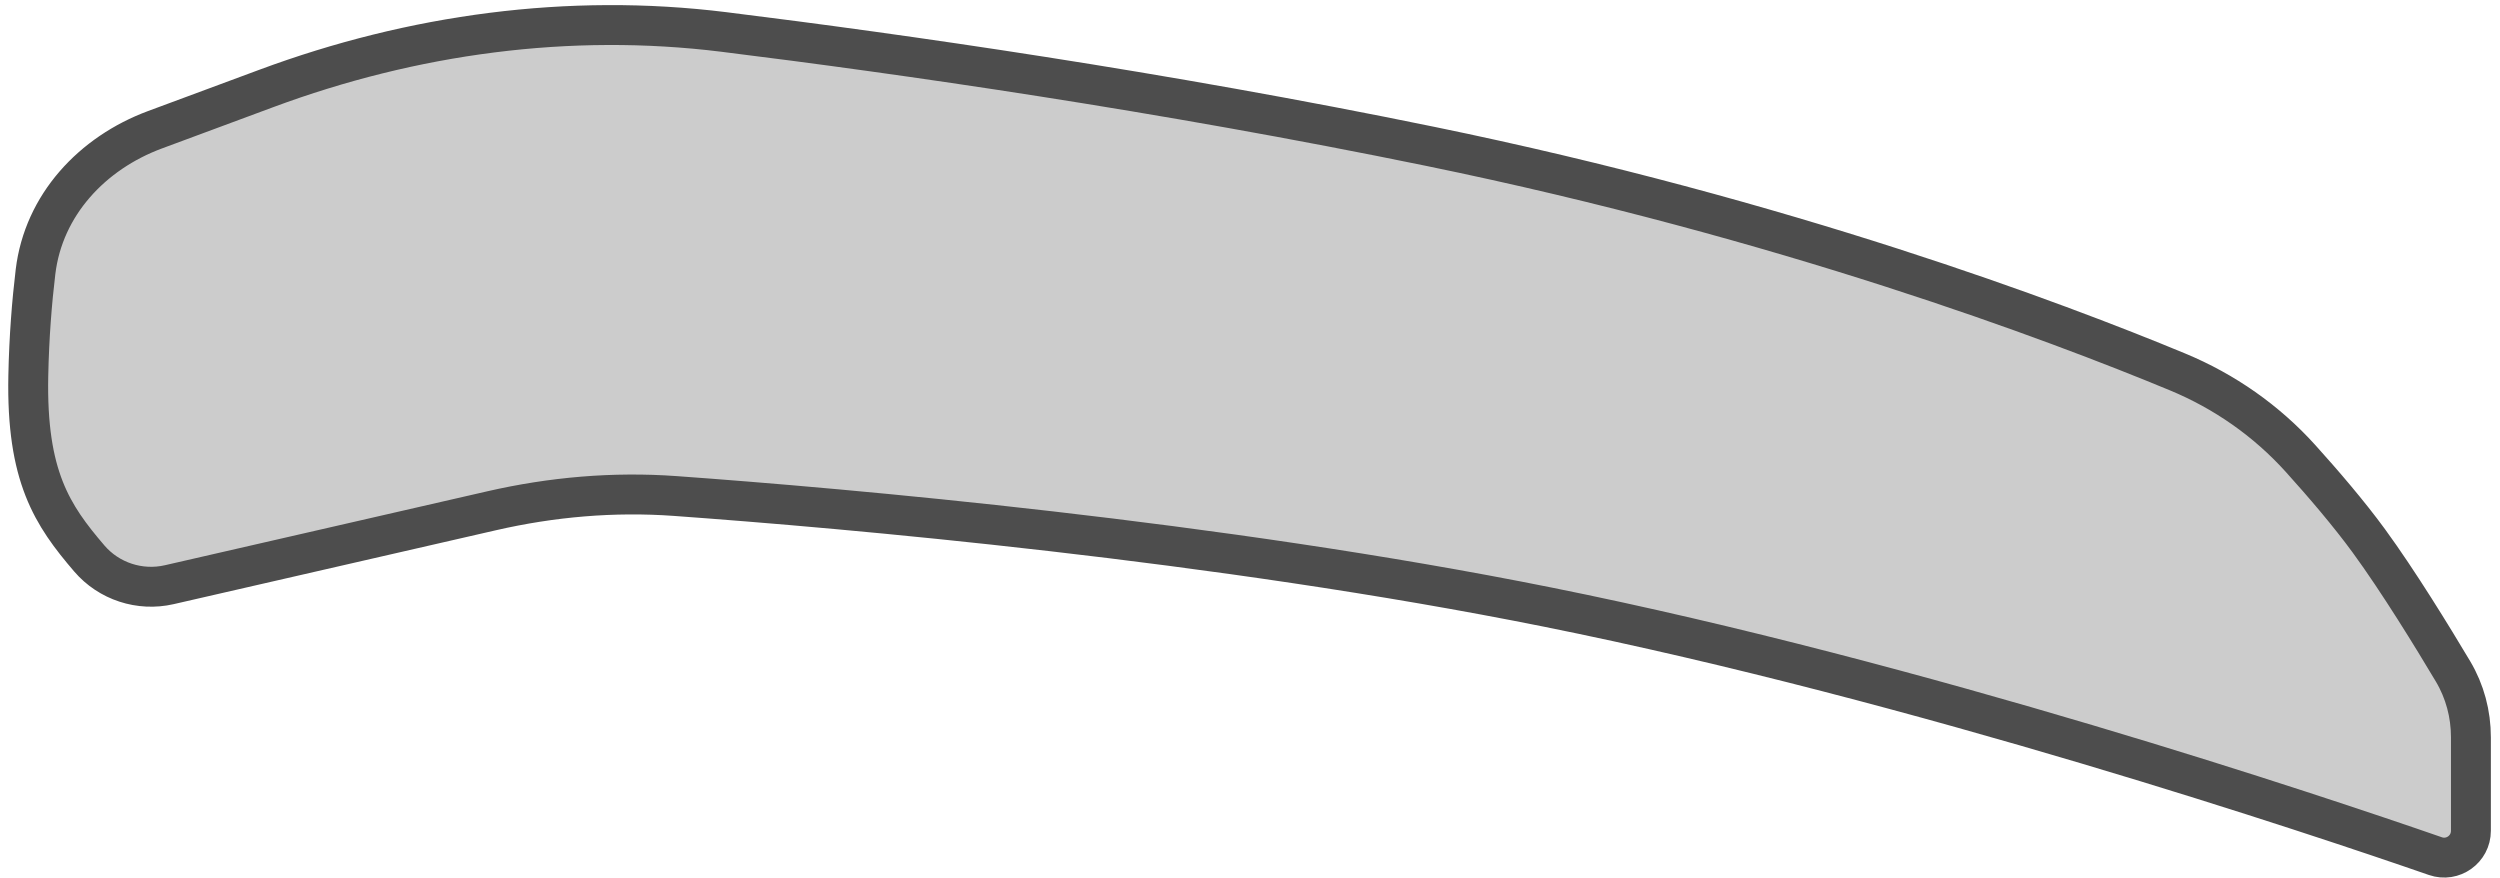 <svg width="188" height="66" viewBox="0 0 188 66" fill="none" xmlns="http://www.w3.org/2000/svg">
<path d="M107.561 11.008C134.232 16.486 154.607 24.175 163.751 27.968C167.284 29.433 170.439 31.639 173.002 34.479C174.696 36.356 176.625 38.605 178.13 40.664C180.363 43.72 182.938 47.922 184.468 50.49C185.36 51.987 185.813 53.7 185.813 55.443V62.475C185.813 63.86 184.45 64.835 183.142 64.381C174.221 61.288 144.44 51.291 116.385 45.654C91.501 40.655 63.517 38.221 50.782 37.3C46.143 36.964 41.499 37.371 36.966 38.411L12.724 43.97C10.519 44.476 8.192 43.718 6.719 42.001C3.921 38.737 1.979 35.824 2.128 28.282C2.187 25.312 2.403 22.67 2.671 20.438C3.275 15.422 6.919 11.514 11.656 9.757L20.034 6.649C31.026 2.57 42.781 0.961 54.417 2.402C67.802 4.061 87.29 6.845 107.561 11.008Z" fill="#CCCCCC" stroke="#4D4D4D" stroke-width="3"/>
</svg>

